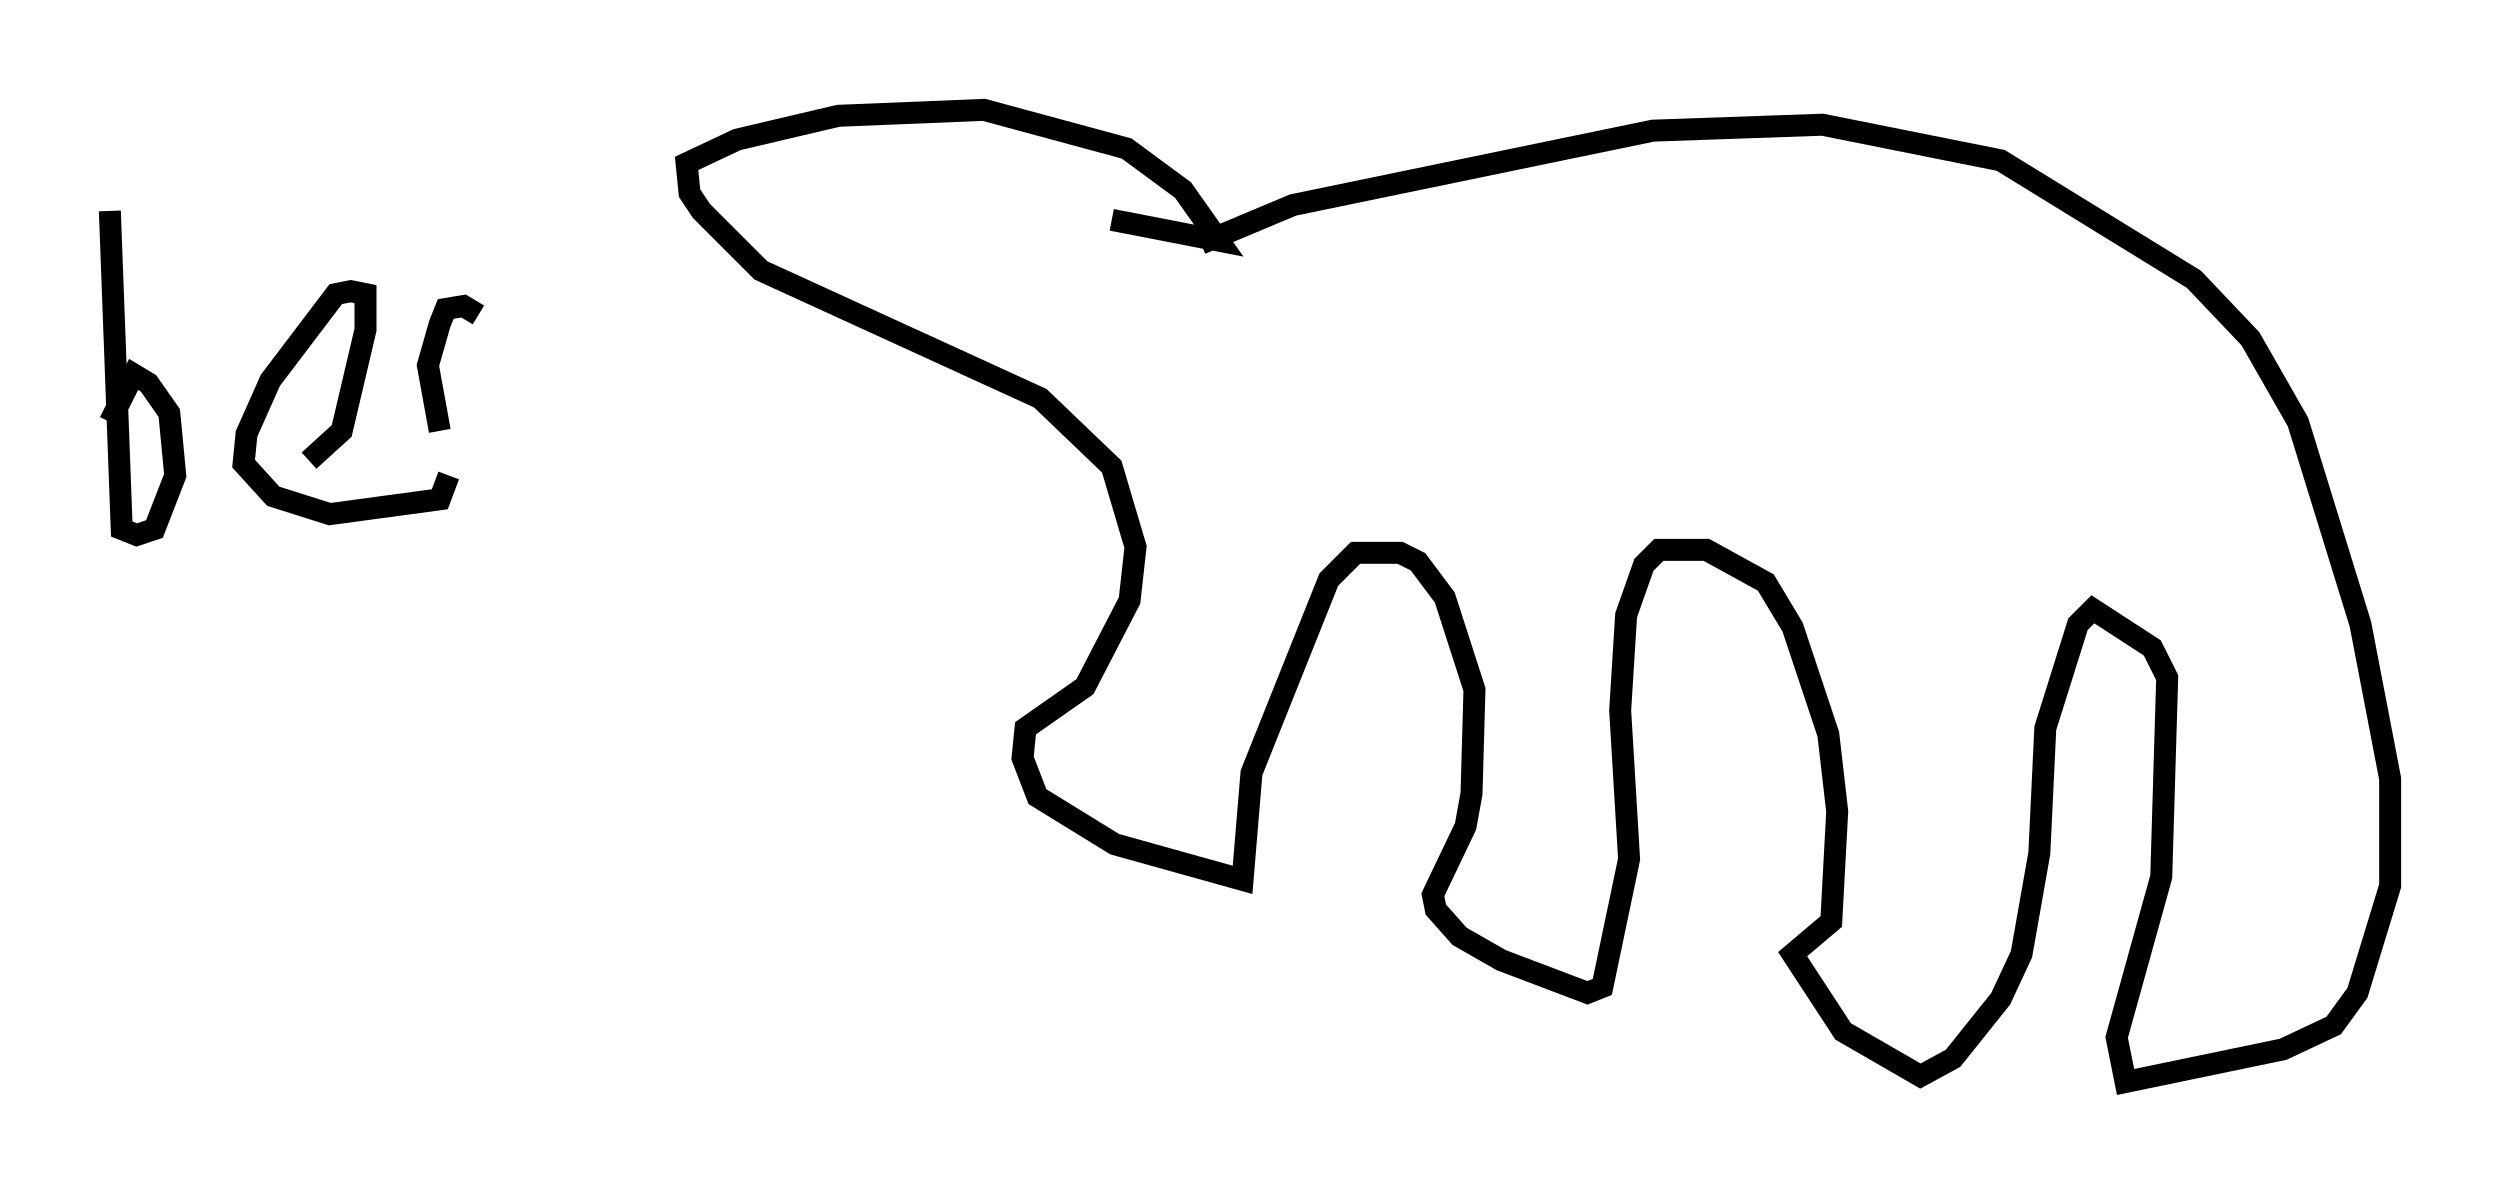 <?xml version="1.0" encoding="utf-8" ?>
<svg baseProfile="full" height="54.249" version="1.1" width="113.788" xmlns="http://www.w3.org/2000/svg" xmlns:ev="http://www.w3.org/2001/xml-events" xmlns:xlink="http://www.w3.org/1999/xlink"><defs /><rect fill="white" height="54.249" width="113.788" x="0" y="0" /><path d="M53.849, 12.307 m0.812, -1.218 l4.195, -1.759 16.373, -3.383 l7.713, -0.271 8.119, 1.624 l8.796, 5.413 2.571, 2.706 l2.165, 3.789 2.842, 9.202 l1.353, 7.036 0.0, 4.871 l-1.488, 4.871 -1.083, 1.488 l-2.3, 1.083 -7.172, 1.488 l-0.406, -2.03 2.03, -7.307 l0.271, -9.066 -0.677, -1.353 l-2.706, -1.759 -0.677, 0.677 l-1.488, 4.736 -0.271, 5.683 l-0.812, 4.601 -0.947, 2.03 l-2.165, 2.706 -1.488, 0.812 l-3.518, -2.03 -2.3, -3.518 l1.759, -1.488 0.271, -5.007 l-0.406, -3.518 -1.624, -4.871 l-1.218, -2.03 -2.706, -1.488 l-2.165, 0.0 -0.677, 0.677 l-0.812, 2.3 -0.271, 4.33 l0.406, 6.766 -1.218, 5.819 l-0.677, 0.271 -3.924, -1.488 l-1.894, -1.083 -1.083, -1.218 l-0.135, -0.677 1.488, -3.112 l0.271, -1.488 0.135, -4.736 l-1.353, -4.195 -1.218, -1.624 l-0.812, -0.406 -2.03, 0.0 l-1.218, 1.218 -3.518, 8.796 l-0.406, 4.871 -5.819, -1.624 l-3.518, -2.165 -0.677, -1.759 l0.135, -1.353 2.706, -1.894 l2.03, -3.924 0.271, -2.436 l-1.083, -3.654 -3.248, -3.112 l-12.72, -5.819 -2.706, -2.706 l-0.541, -0.812 -0.135, -1.353 l2.3, -1.083 4.601, -1.083 l6.631, -0.271 6.495, 1.759 l2.571, 1.894 1.624, 2.3 l-4.871, -0.947 m-45.602, -0.406 l0.541, 14.479 0.677, 0.271 l0.812, -0.271 0.947, -2.436 l-0.271, -2.842 -0.947, -1.353 l-0.677, -0.406 -1.083, 2.165 m9.066, 1.759 l1.488, -1.353 1.083, -4.601 l0.0, -1.624 -0.677, -0.135 l-0.677, 0.135 -2.977, 3.924 l-1.083, 2.436 -0.135, 1.353 l1.353, 1.488 2.571, 0.812 l5.007, -0.677 0.406, -1.083 m1.353, -7.307 l-0.677, -0.406 -0.812, 0.135 l-0.271, 0.677 -0.541, 1.894 l0.541, 2.977 " fill="none" stroke="black" stroke-width="1" /></svg>
